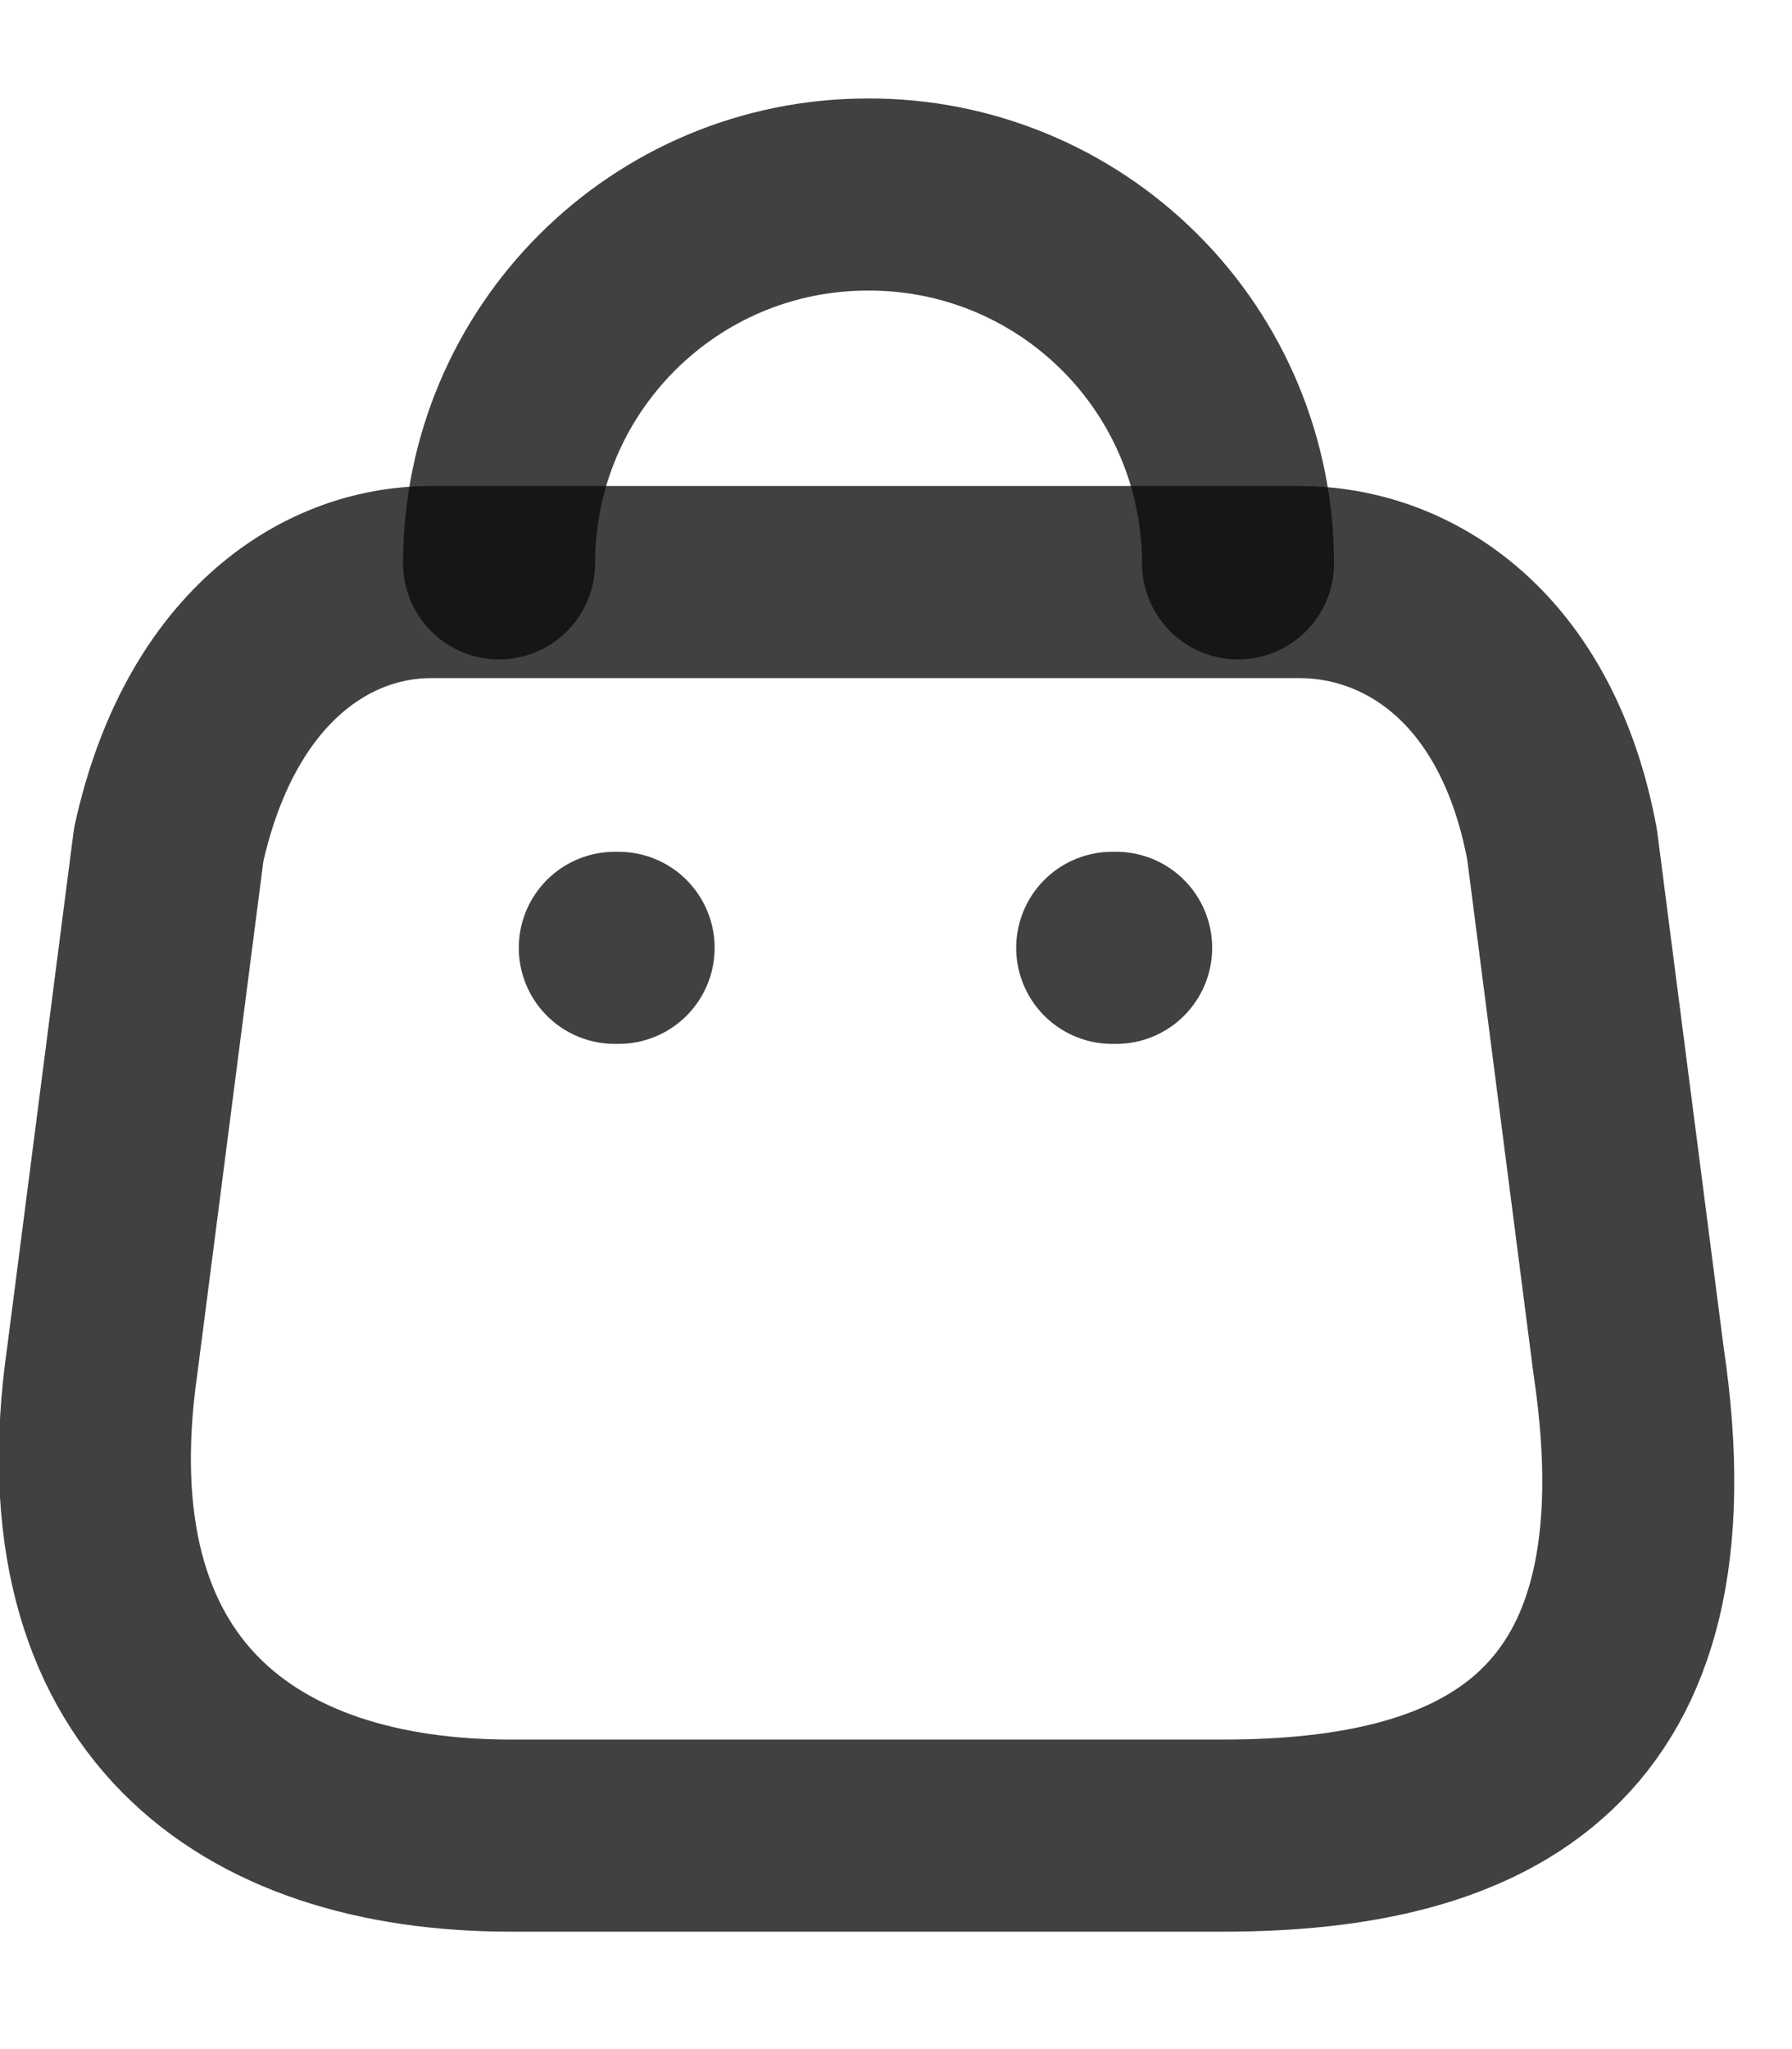 <svg width="14" height="16" viewBox="0 0 14 16" fill="none" xmlns="http://www.w3.org/2000/svg">
<g id="Bag">
<path id="Path_33955" fill-rule="evenodd" clip-rule="evenodd" d="M3.99 14.333H9.556C11.6 14.333 13.168 13.595 12.723 10.623L12.204 6.596C11.929 5.113 10.984 4.545 10.154 4.545H3.368C2.526 4.545 1.635 5.156 1.318 6.596L0.799 10.623C0.421 13.259 1.946 14.333 3.99 14.333Z" stroke="#0A0A0A" stroke-opacity="0.77" stroke-width="1.5" stroke-linecap="round" stroke-linejoin="round"/>
<path id="Path_33956" d="M3.899 4.399C3.899 2.808 5.189 1.519 6.779 1.519V1.519C7.545 1.515 8.281 1.817 8.824 2.358C9.367 2.898 9.672 3.633 9.672 4.399V4.399" stroke="#0A0A0A" stroke-opacity="0.77" stroke-width="1.5" stroke-linecap="round" stroke-linejoin="round"/>
<path id="Line_192" d="M4.803 7.401H4.833" stroke="#0A0A0A" stroke-opacity="0.77" stroke-width="1.5" stroke-linecap="round" stroke-linejoin="round"/>
<path id="Line_193" d="M8.689 7.401H8.72" stroke="#0A0A0A" stroke-opacity="0.77" stroke-width="1.5" stroke-linecap="round" stroke-linejoin="round"/>
</g>
</svg>
